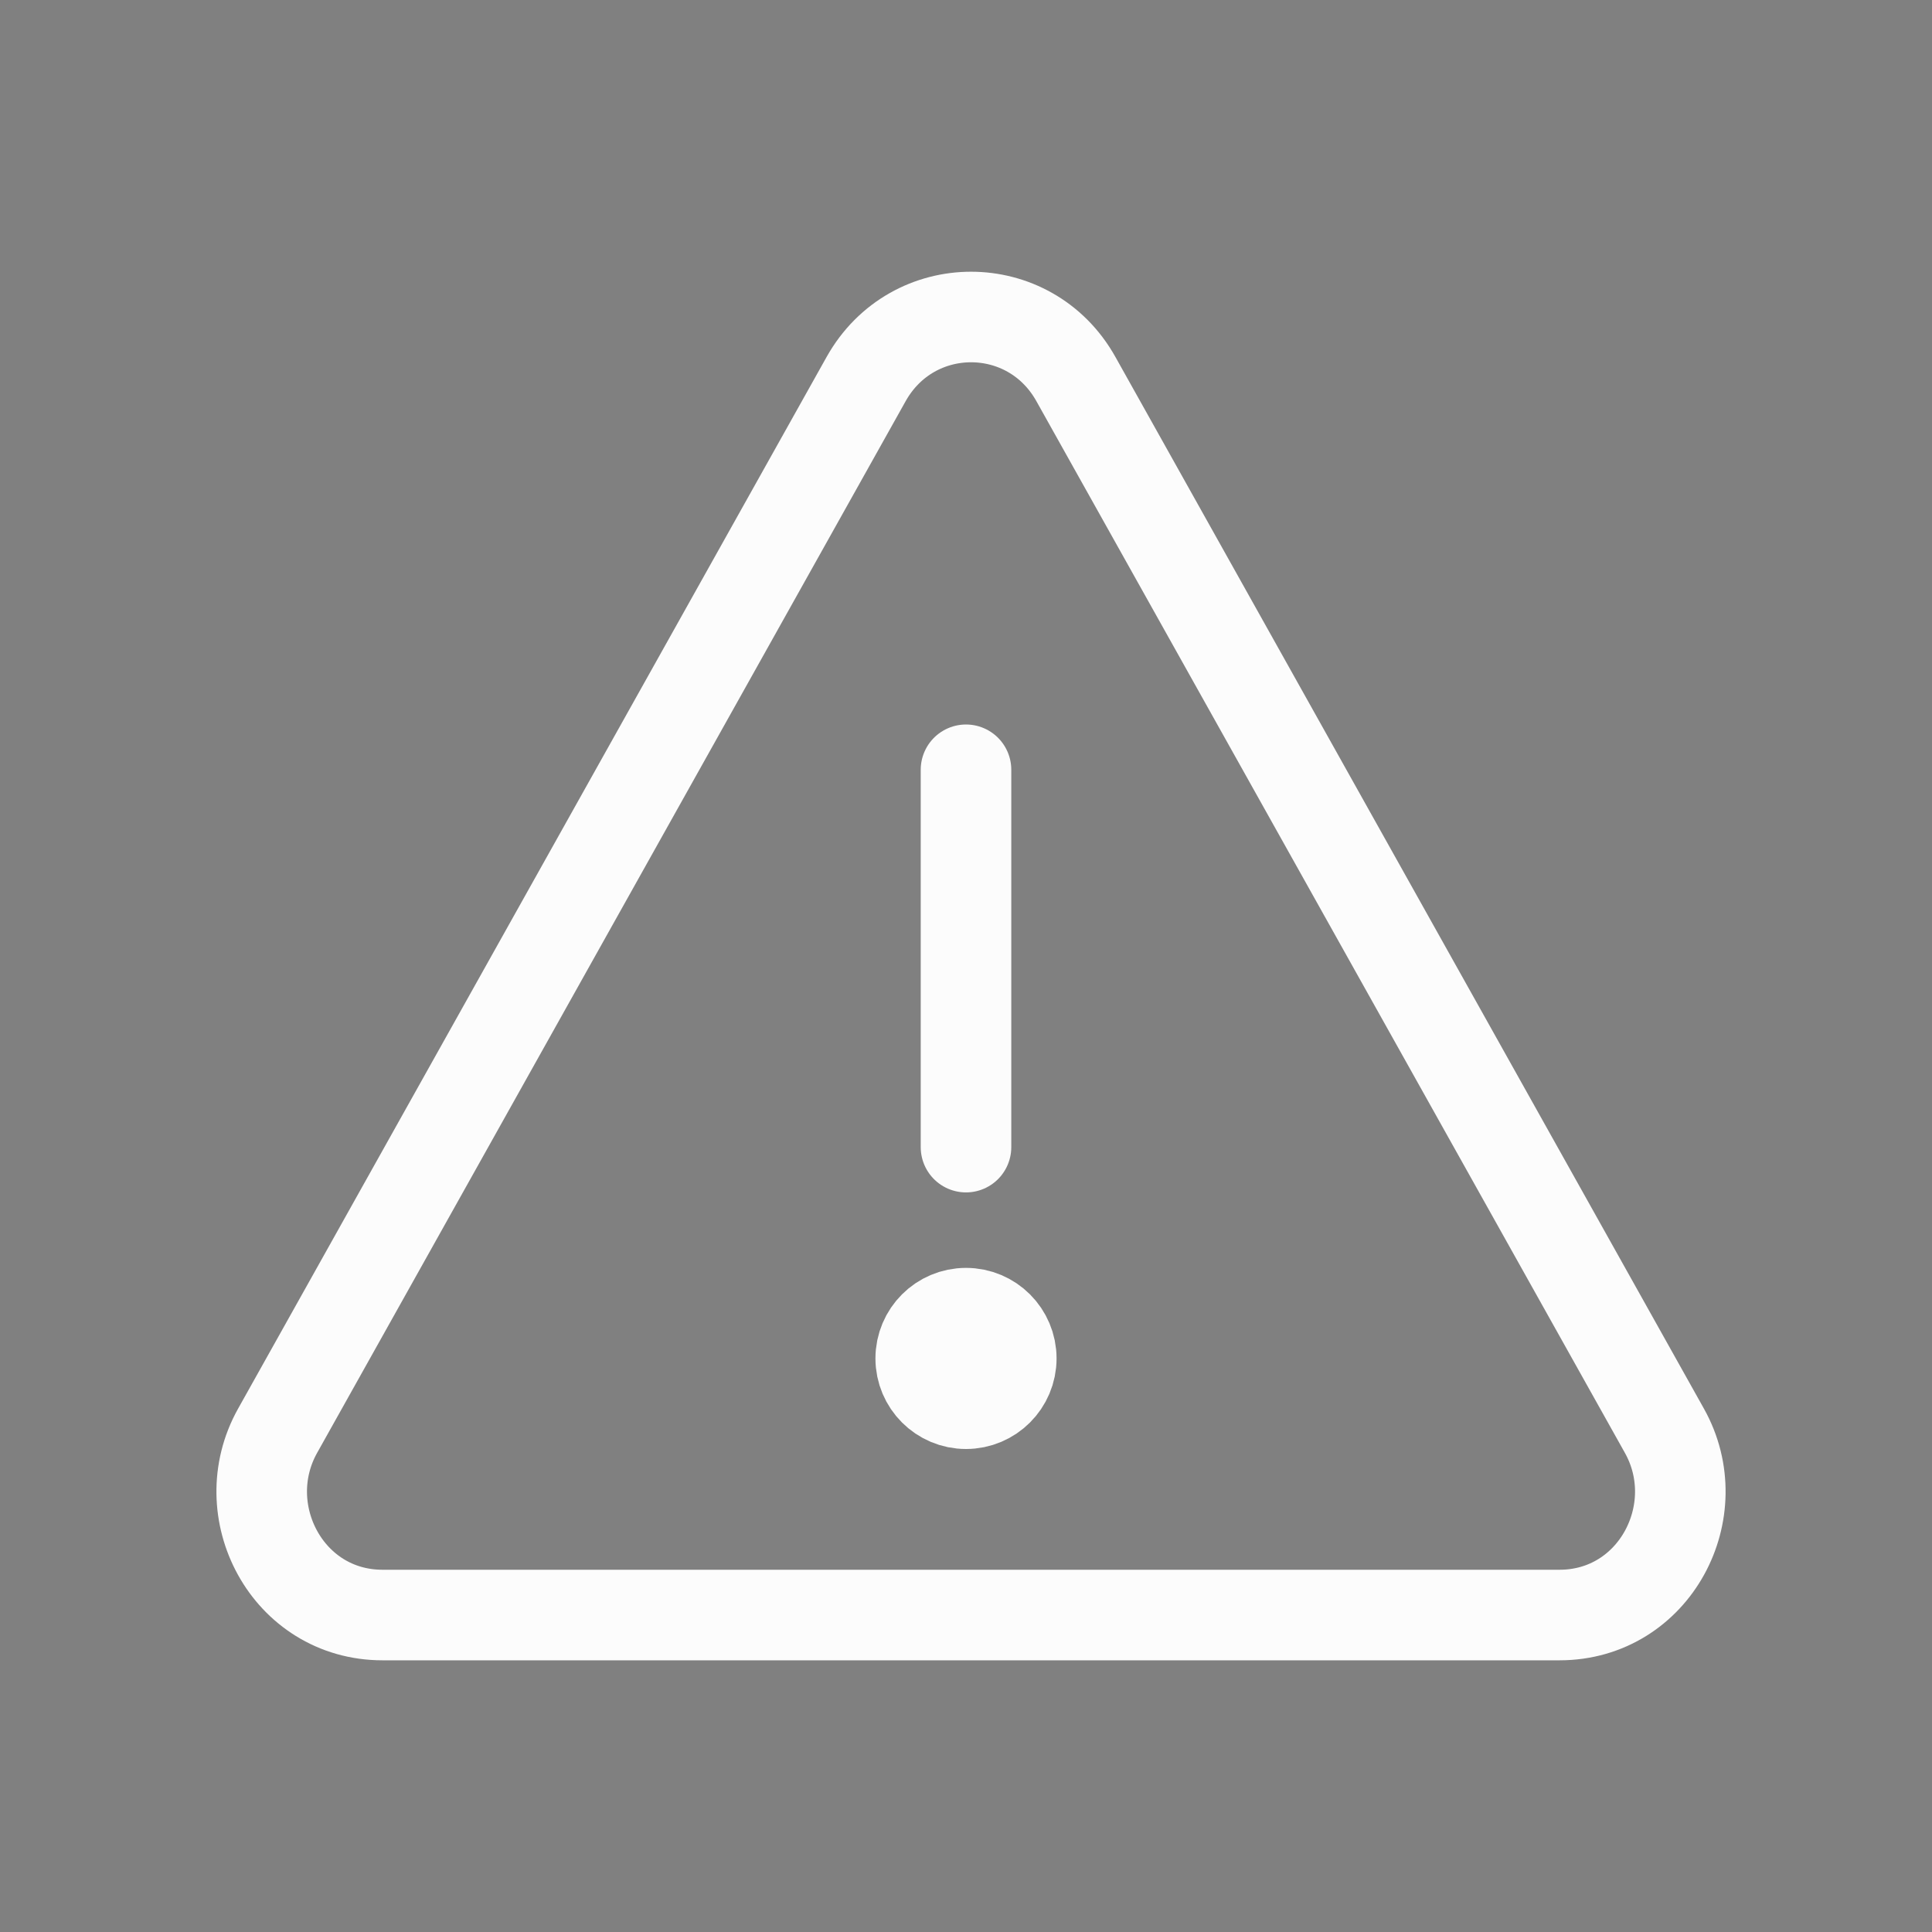<svg width="16" height="16" viewBox="0 0 16 16" fill="none" xmlns="http://www.w3.org/2000/svg">
<rect x="0" y="0" width="16" height="16" fill="#808080" stroke="none"/>
<path d="M8 9.5L8 6.375" stroke="#FCFCFC" stroke-width="0.75" stroke-linecap="round" stroke-linejoin="round"/>
<path d="M7.625 11.25C7.625 11.043 7.793 10.875 8 10.875C8.207 10.875 8.375 11.043 8.375 11.25C8.375 11.457 8.207 11.625 8 11.625C7.793 11.625 7.625 11.457 7.625 11.25Z" fill="#333333" stroke="#FCFCFC" stroke-width="0.75"/>
<path d="M8.91 3.139C8.527 2.454 7.557 2.454 7.173 3.139L2.299 11.849C1.928 12.512 2.38 13.375 3.168 13.375H12.915C13.703 13.375 14.155 12.512 13.784 11.849L8.91 3.139Z" stroke="#FCFCFC" stroke-width="0.75"/>
</svg>
